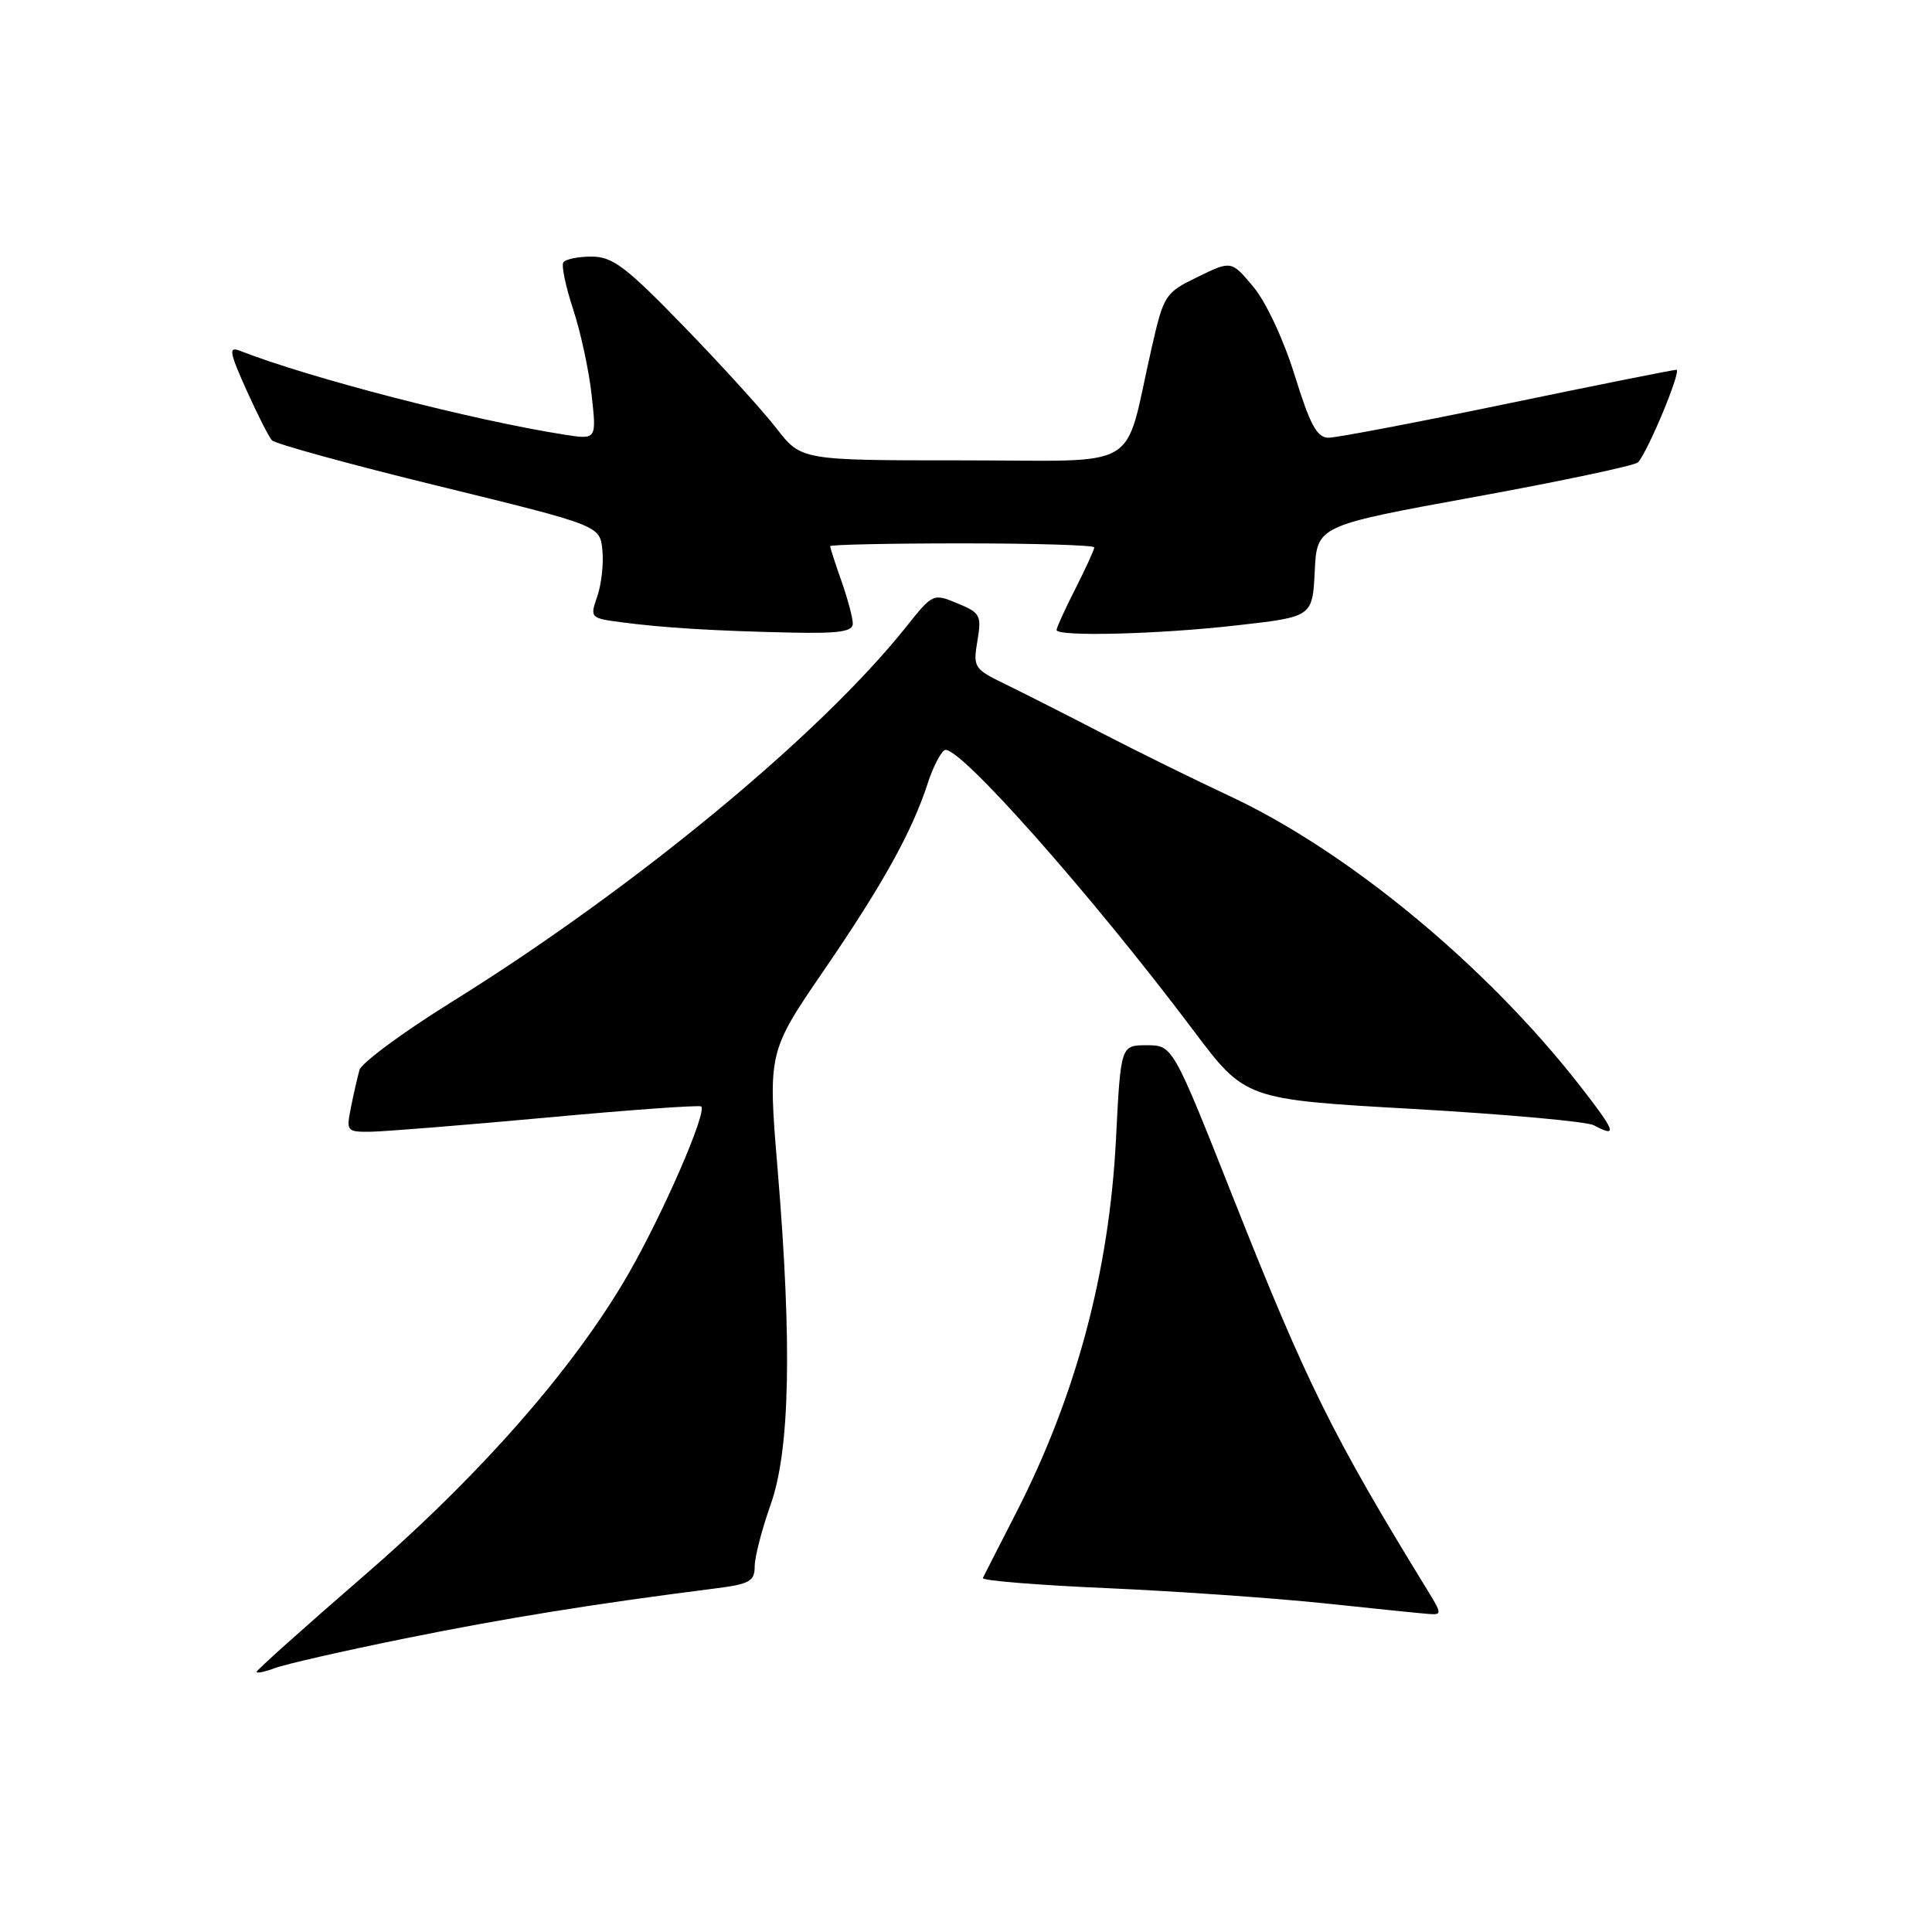<?xml version="1.0" encoding="UTF-8" standalone="no"?>
<!DOCTYPE svg PUBLIC "-//W3C//DTD SVG 1.1//EN" "http://www.w3.org/Graphics/SVG/1.1/DTD/svg11.dtd" >
<svg xmlns="http://www.w3.org/2000/svg" xmlns:xlink="http://www.w3.org/1999/xlink" version="1.1" viewBox="0 0 256 256">
 <g >
 <path fill="currentColor"
d=" M 53.68 217.10 C 66.91 214.42 78.56 212.54 94.75 210.48 C 99.33 209.90 100.00 209.53 100.00 207.56 C 100.00 206.33 100.95 202.66 102.10 199.41 C 104.68 192.18 104.97 178.18 103.04 154.96 C 101.75 139.41 101.75 139.41 109.25 128.46 C 117.02 117.11 120.86 110.18 122.94 103.76 C 123.60 101.71 124.60 99.75 125.16 99.40 C 126.76 98.41 144.48 118.38 158.12 136.52 C 165.00 145.68 165.00 145.68 187.25 146.94 C 199.49 147.64 210.26 148.61 211.18 149.10 C 214.41 150.82 214.10 149.96 209.32 143.83 C 196.92 127.93 178.55 112.76 162.87 105.45 C 158.27 103.30 150.68 99.57 146.00 97.14 C 141.32 94.72 135.56 91.80 133.20 90.65 C 129.06 88.65 128.92 88.43 129.51 84.93 C 130.08 81.54 129.90 81.20 126.87 79.95 C 123.65 78.61 123.59 78.64 120.08 83.05 C 108.64 97.41 83.97 117.77 59.81 132.79 C 53.38 136.79 47.90 140.84 47.63 141.78 C 47.37 142.73 46.85 144.96 46.50 146.75 C 45.86 149.90 45.94 150.00 49.17 149.96 C 51.00 149.93 61.50 149.09 72.50 148.08 C 83.50 147.06 92.68 146.41 92.91 146.61 C 93.72 147.36 87.86 160.82 83.23 168.86 C 76.02 181.35 63.59 195.52 47.97 209.02 C 40.29 215.67 34.00 221.30 34.00 221.53 C 34.00 221.76 35.10 221.53 36.43 221.03 C 37.77 220.52 45.53 218.75 53.68 217.10 Z  M 189.17 210.75 C 176.60 190.27 173.17 183.35 163.52 159.00 C 155.40 138.50 155.40 138.50 151.95 138.50 C 148.50 138.50 148.50 138.50 147.87 151.00 C 146.97 168.56 142.58 184.96 134.62 200.50 C 132.36 204.90 130.39 208.77 130.23 209.10 C 130.06 209.43 137.48 210.04 146.72 210.44 C 155.95 210.85 168.90 211.76 175.50 212.45 C 182.10 213.15 188.32 213.79 189.33 213.86 C 191.07 213.99 191.06 213.83 189.17 210.75 Z  M 113.00 82.63 C 113.00 81.87 112.32 79.34 111.50 77.00 C 110.67 74.66 110.00 72.58 110.00 72.37 C 110.00 72.17 117.88 72.00 127.50 72.00 C 137.12 72.00 145.00 72.24 145.00 72.53 C 145.00 72.83 143.87 75.29 142.50 78.00 C 141.12 80.71 140.00 83.17 140.00 83.47 C 140.00 84.39 153.51 84.05 163.92 82.86 C 173.91 81.73 173.91 81.73 174.21 75.70 C 174.50 69.66 174.50 69.66 195.44 65.84 C 206.96 63.74 216.68 61.68 217.05 61.26 C 218.42 59.72 222.86 49.00 222.13 49.00 C 221.72 49.00 211.61 51.02 199.66 53.50 C 187.72 55.98 177.09 58.00 176.04 58.00 C 174.51 58.00 173.60 56.32 171.56 49.75 C 170.09 45.01 167.76 40.02 166.08 38.01 C 163.16 34.52 163.16 34.52 158.71 36.69 C 154.37 38.80 154.21 39.04 152.58 46.18 C 148.80 62.76 151.78 61.00 127.54 61.00 C 106.17 61.00 106.17 61.00 102.88 56.75 C 101.07 54.41 95.55 48.34 90.61 43.25 C 82.91 35.31 81.17 34.00 78.37 34.00 C 76.58 34.00 74.90 34.35 74.64 34.78 C 74.37 35.20 74.97 38.02 75.96 41.03 C 76.95 44.04 78.05 49.15 78.40 52.38 C 79.05 58.26 79.05 58.26 74.77 57.59 C 62.64 55.69 41.00 50.09 31.76 46.47 C 30.27 45.89 30.40 46.65 32.64 51.65 C 34.09 54.87 35.61 57.88 36.03 58.34 C 36.44 58.80 46.39 61.54 58.14 64.41 C 79.50 69.64 79.50 69.64 79.82 72.90 C 80.00 74.70 79.69 77.45 79.14 79.03 C 78.16 81.85 78.21 81.91 82.32 82.45 C 87.81 83.18 94.63 83.60 104.75 83.82 C 111.17 83.96 113.00 83.69 113.00 82.63 Z "/>
</g>
</svg>